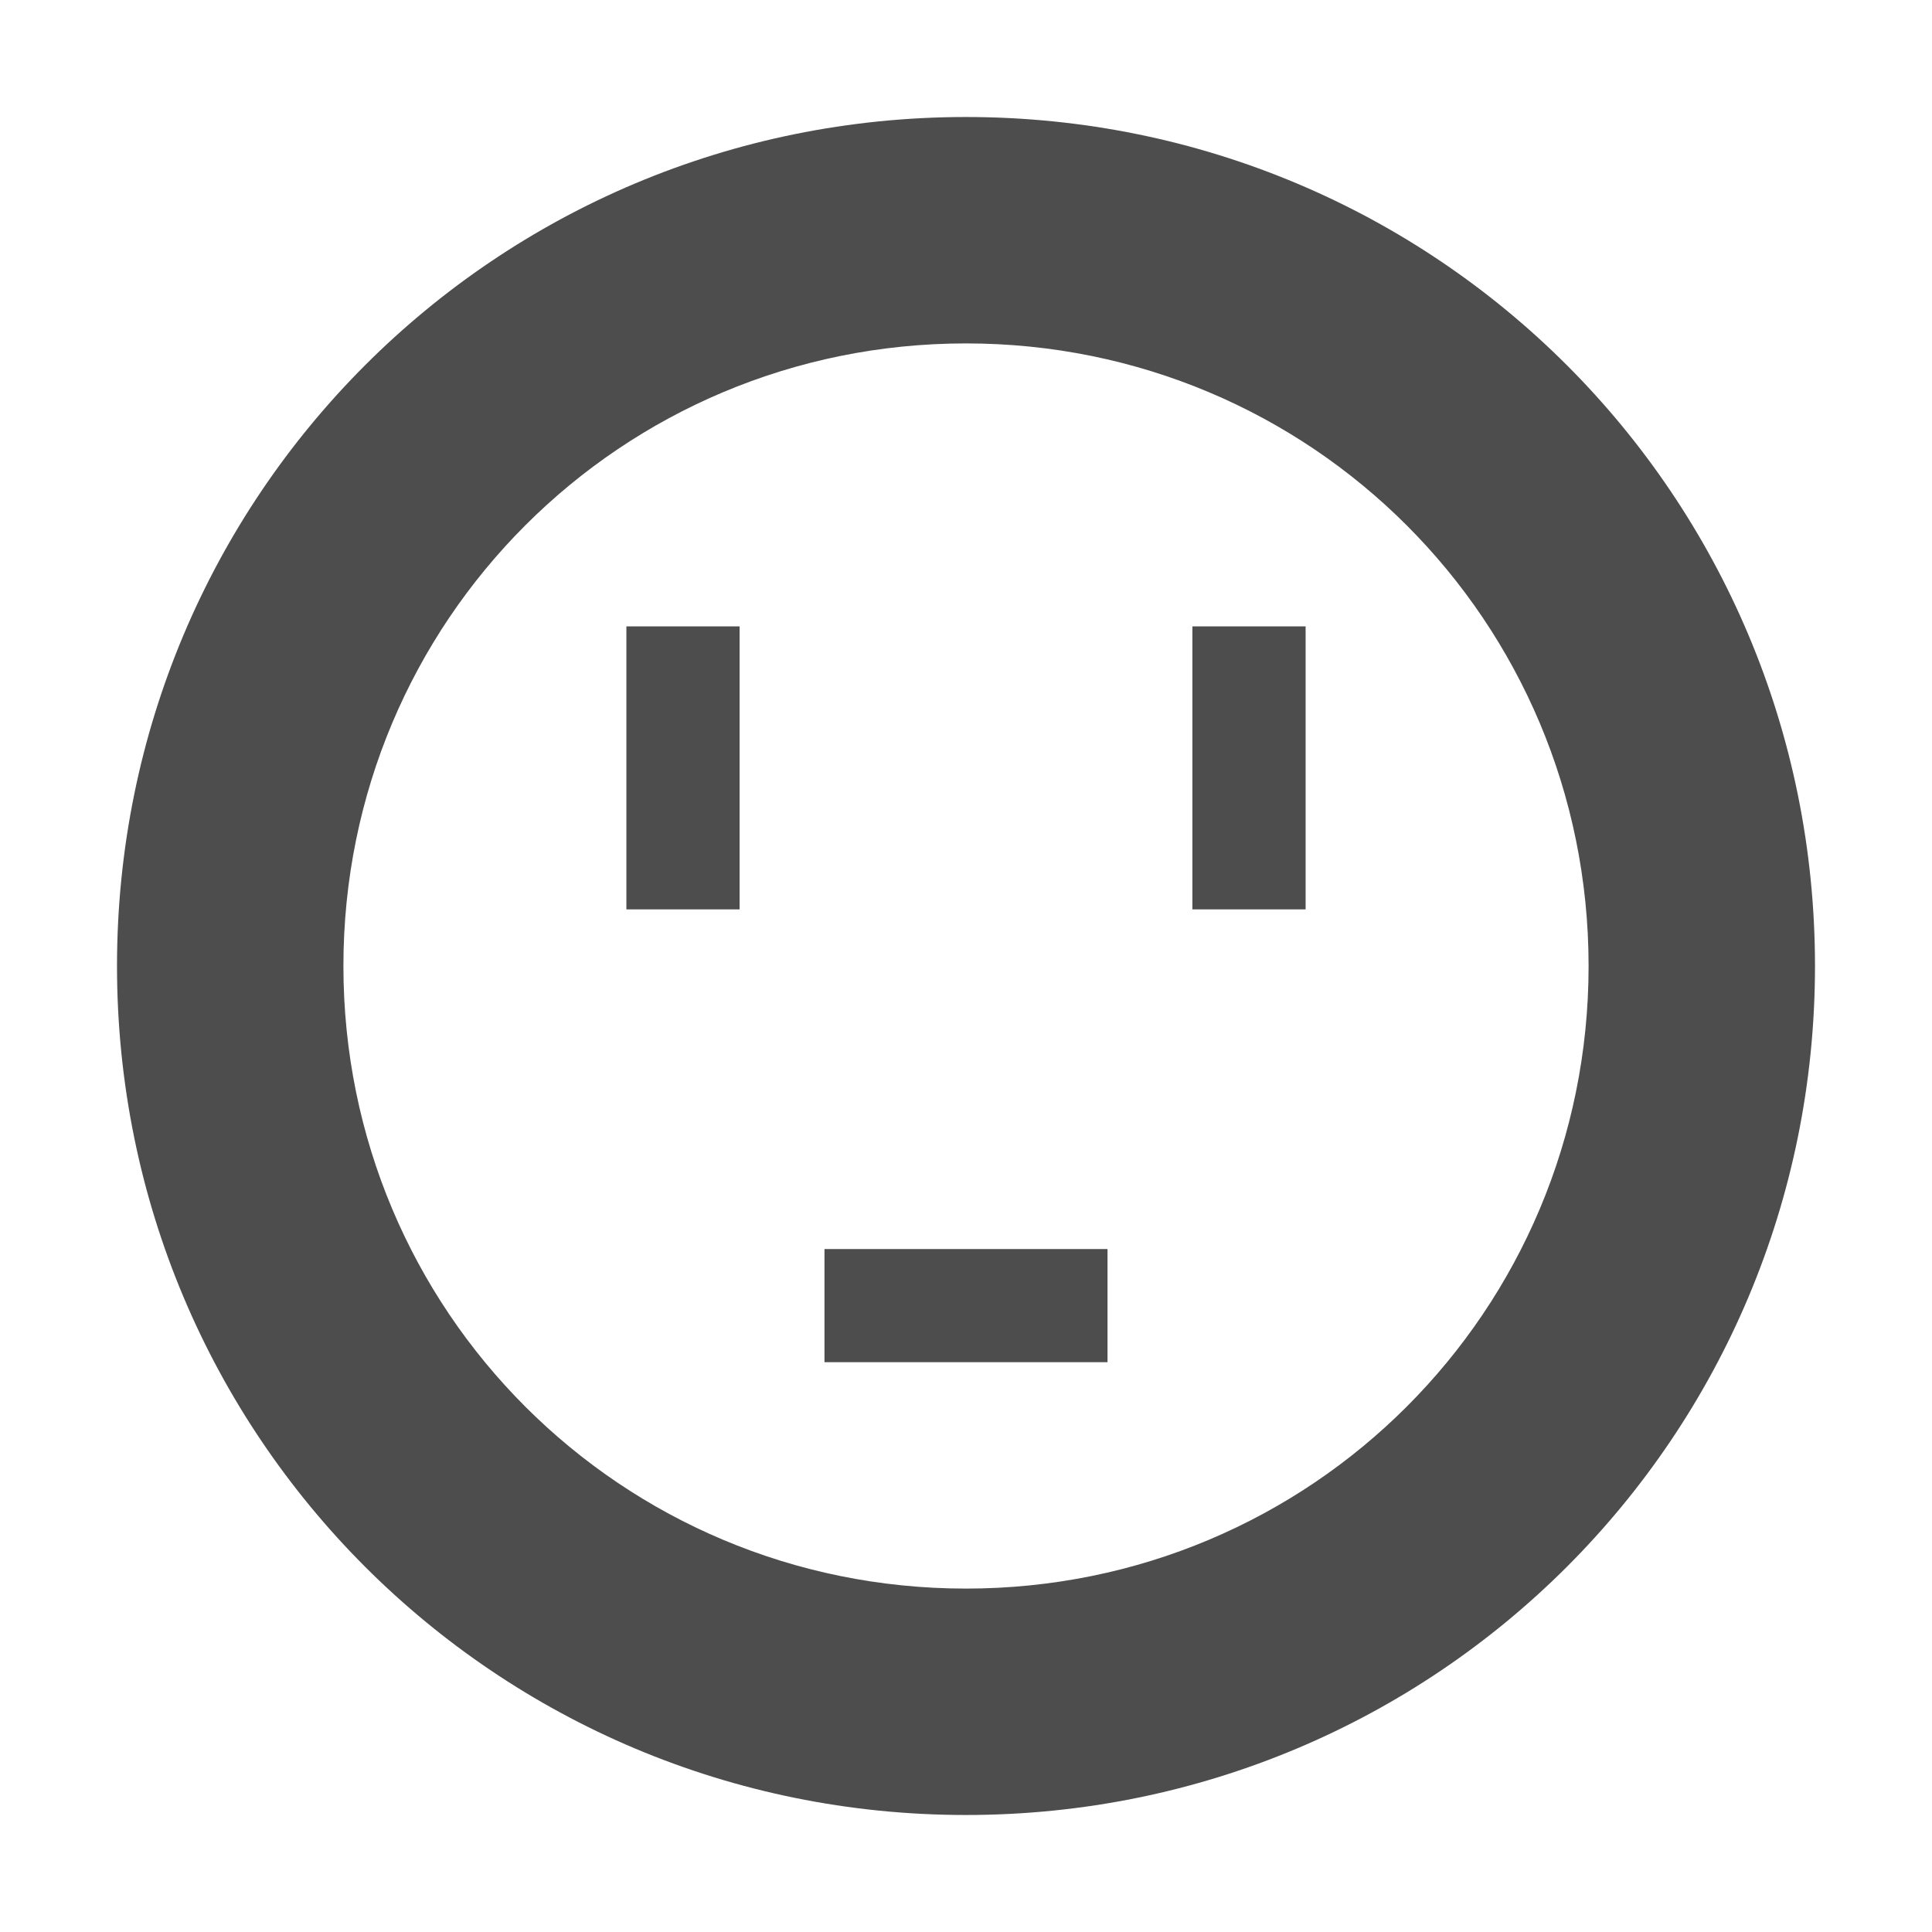 <?xml version="1.0" encoding="UTF-8"?>
<svg xmlns="http://www.w3.org/2000/svg" xmlns:xlink="http://www.w3.org/1999/xlink" width="32pt" height="32pt" viewBox="0 0 32 32" version="1.1">
<g id="surface1">
<path style=" stroke:none;fill-rule:nonzero;fill:rgb(30.196%,30.196%,30.196%);fill-opacity:1;" d="M 16 1.938 C 8.211 1.938 1.938 8.211 1.938 16 C 1.938 23.789 8.211 30.062 16 30.062 C 23.789 30.062 30.062 23.789 30.062 16 C 30.062 8.211 23.789 1.938 16 1.938 Z M 16 5.688 C 21.715 5.688 26.312 10.285 26.312 16 C 26.312 21.715 21.715 26.312 16 26.312 C 10.285 26.312 5.688 21.715 5.688 16 C 5.688 10.285 10.285 5.688 16 5.688 Z M 10.375 10.375 L 10.375 15.062 L 12.25 15.062 L 12.25 10.375 Z M 19.75 10.375 L 19.75 15.062 L 21.625 15.062 L 21.625 10.375 Z M 13.656 20.688 L 13.656 22.562 L 18.344 22.562 L 18.344 20.688 Z M 13.656 20.688 "/>
</g>
</svg>
